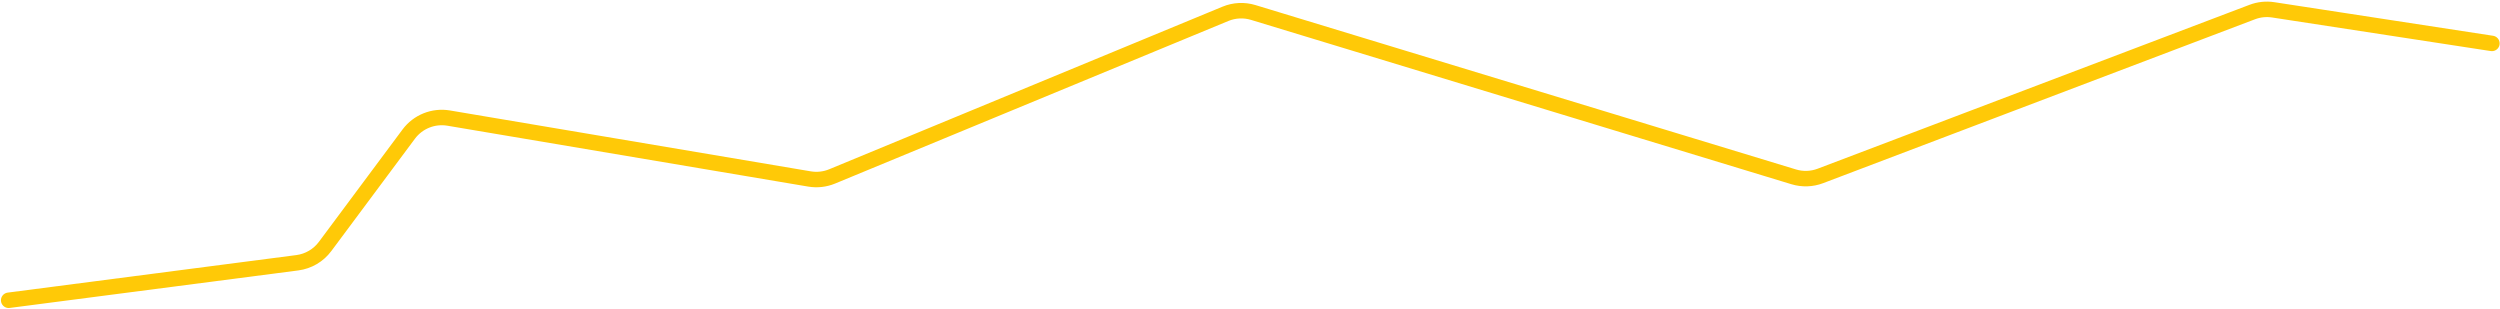 <svg width="1455" height="180" viewBox="0 0 1455 180" fill="none" xmlns="http://www.w3.org/2000/svg">
<path d="M5.046 174.762L173.038 152.922C179.484 152.084 185.314 148.667 189.195 143.453L237.877 78.057C243.258 70.828 252.236 67.223 261.122 68.723L471.133 104.16C475.573 104.91 480.134 104.395 484.295 102.675L713.219 8.043C718.35 5.922 724.058 5.645 729.37 7.26L1043.95 102.923C1049.04 104.469 1054.49 104.285 1059.45 102.4L1310.83 7.005C1314.7 5.535 1318.89 5.093 1322.98 5.721L1450.29 25.268" stroke="#FFC907" stroke-width="9" stroke-linecap="round"/>
</svg>
